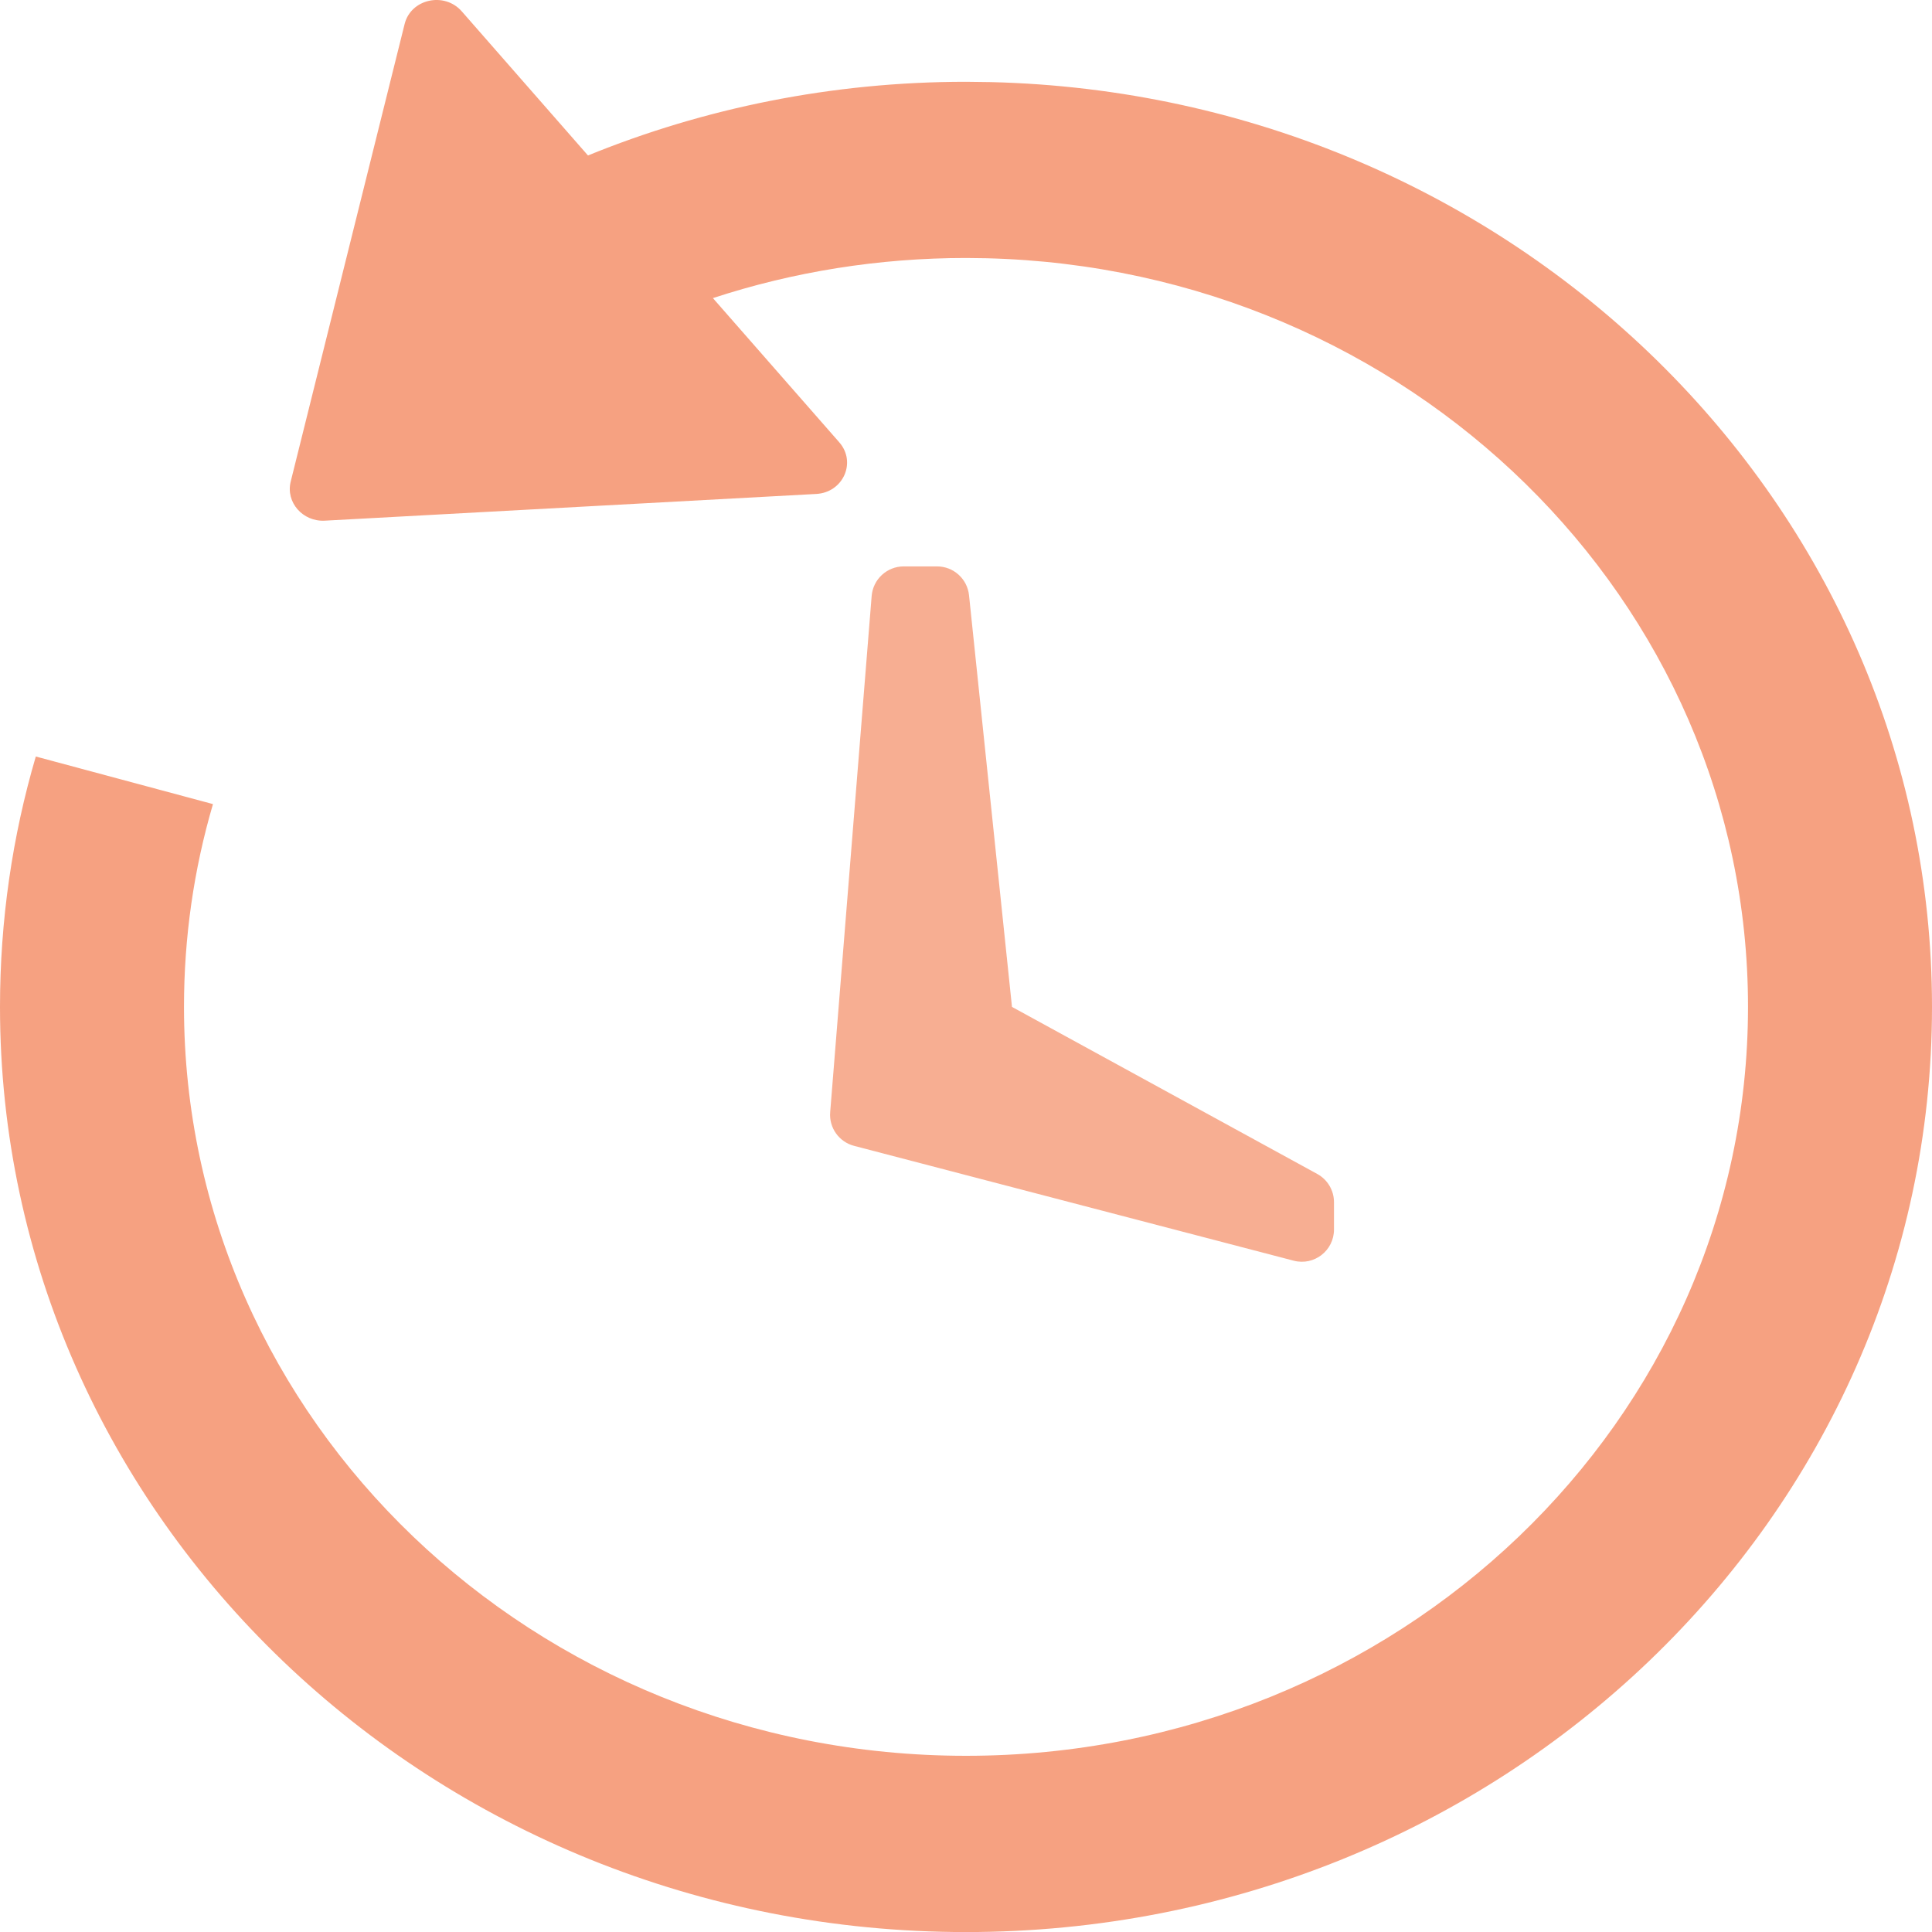 <svg width="30" height="30" viewBox="0 0 30 30" fill="none" xmlns="http://www.w3.org/2000/svg">
<path opacity="0.78" fill-rule="evenodd" clip-rule="evenodd" d="M13.535 9.255C13.556 8.995 13.772 8.795 14.033 8.795H14.55C14.806 8.795 15.02 8.988 15.047 9.243L15.714 15.635L20.454 18.229C20.615 18.317 20.714 18.485 20.714 18.668V19.092C20.714 19.42 20.405 19.659 20.088 19.576L13.263 17.793C13.028 17.732 12.871 17.511 12.891 17.27L13.535 9.255Z" fill="#F59773"/>
<path opacity="0.901" d="M6.283 0.373C6.38 -0.017 6.9 -0.132 7.17 0.176L9.13 2.414C10.933 1.679 12.917 1.27 15 1.27L15.388 1.275C23.493 1.472 30 7.826 30 15.635C30 23.569 23.284 30.001 15 30.001C6.716 30.001 4.59499e-05 23.569 0 15.635C0 14.288 0.193 12.983 0.556 11.747L3.307 12.486C3.009 13.501 2.857 14.557 2.857 15.635C2.857 22.058 8.294 27.264 15 27.264C21.706 27.264 27.142 22.058 27.143 15.635C27.143 9.313 21.875 4.17 15.313 4.01L15 4.006C13.641 4.006 12.318 4.22 11.07 4.629L13.032 6.868C13.303 7.177 13.093 7.647 12.675 7.67L5.043 8.085C4.7 8.103 4.434 7.798 4.514 7.478L6.283 0.373Z" fill="#F59773"/>
</svg>
